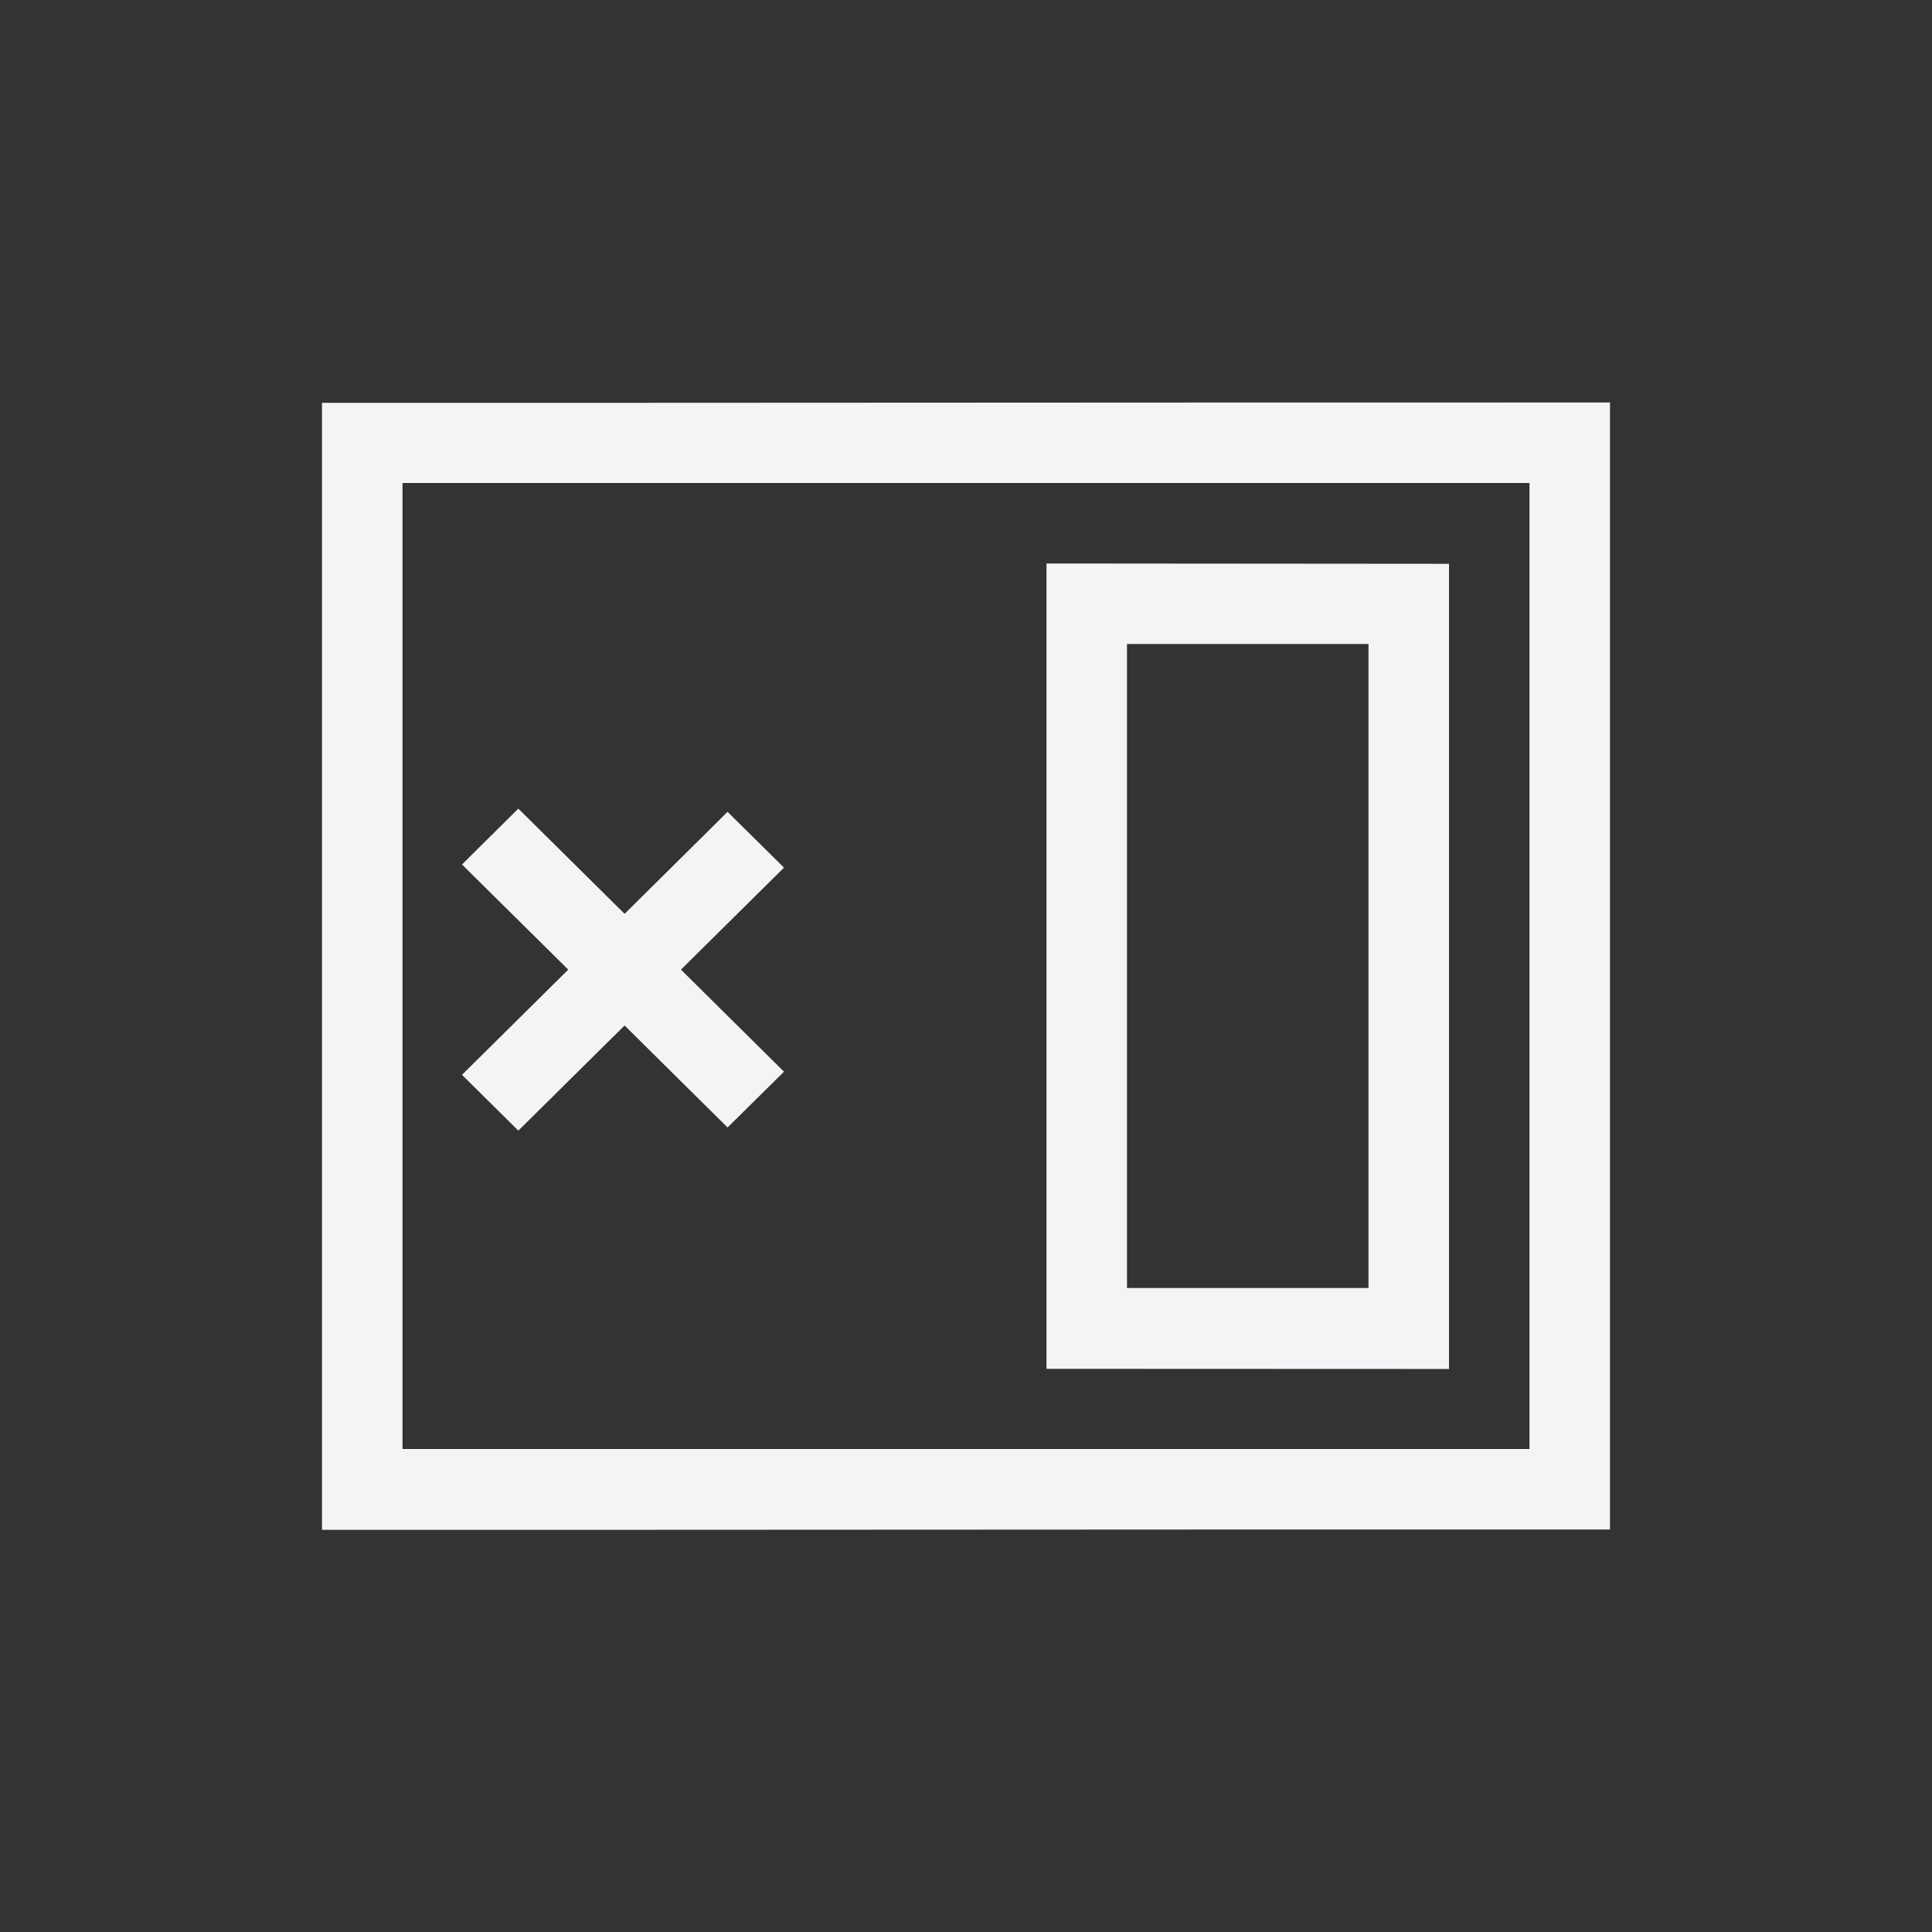 <?xml version="1.0" encoding="UTF-8"?>
<svg width="24px" height="24px" viewBox="0 0 24 24" version="1.1" xmlns="http://www.w3.org/2000/svg" xmlns:xlink="http://www.w3.org/1999/xlink">
    <rect x="0" y="0" width="24" height="24" fill="#333333" stroke="none"/>
    <!-- Generator: Sketch 51.3 (57544) - http://www.bohemiancoding.com/sketch -->
    <title>view-left-close</title>
    <desc>Created with Sketch.</desc>
    <defs></defs>
    <g id="view-left-close" stroke="none" stroke-width="1" fill="none" fill-rule="evenodd">
        <g id="125" transform="translate(4, 5)" fill="#f4f4f7" fill-rule="nonzero">
            <path d="M16,-2.31765562e-14 L16,14 C10.667,13.998 5.333,14.006 0,14.004 L0,0.004 C5.333,0.006 10.667,-0.002 16,-2.31765562e-14 Z M1,1 L1,13 L15,13 L15,1 L1,1 Z" id="Combined-Shape"></path>
            <path d="M9,2 L14,2.004 L14,12.006 L9,12.004 L9,2 Z M10,3 L10,11 L13,11 L13,3 L10,3 Z" id="Combined-Shape"></path>
            <polygon id="Path" points="2.439 5.045 3.759 6.352 5.038 5.085 5.739 5.778 4.459 7.045 5.739 8.313 5.038 9.006 3.759 7.739 2.439 9.045 1.739 8.352 3.059 7.045 1.739 5.739"></polygon>
        </g>
    </g>
</svg>